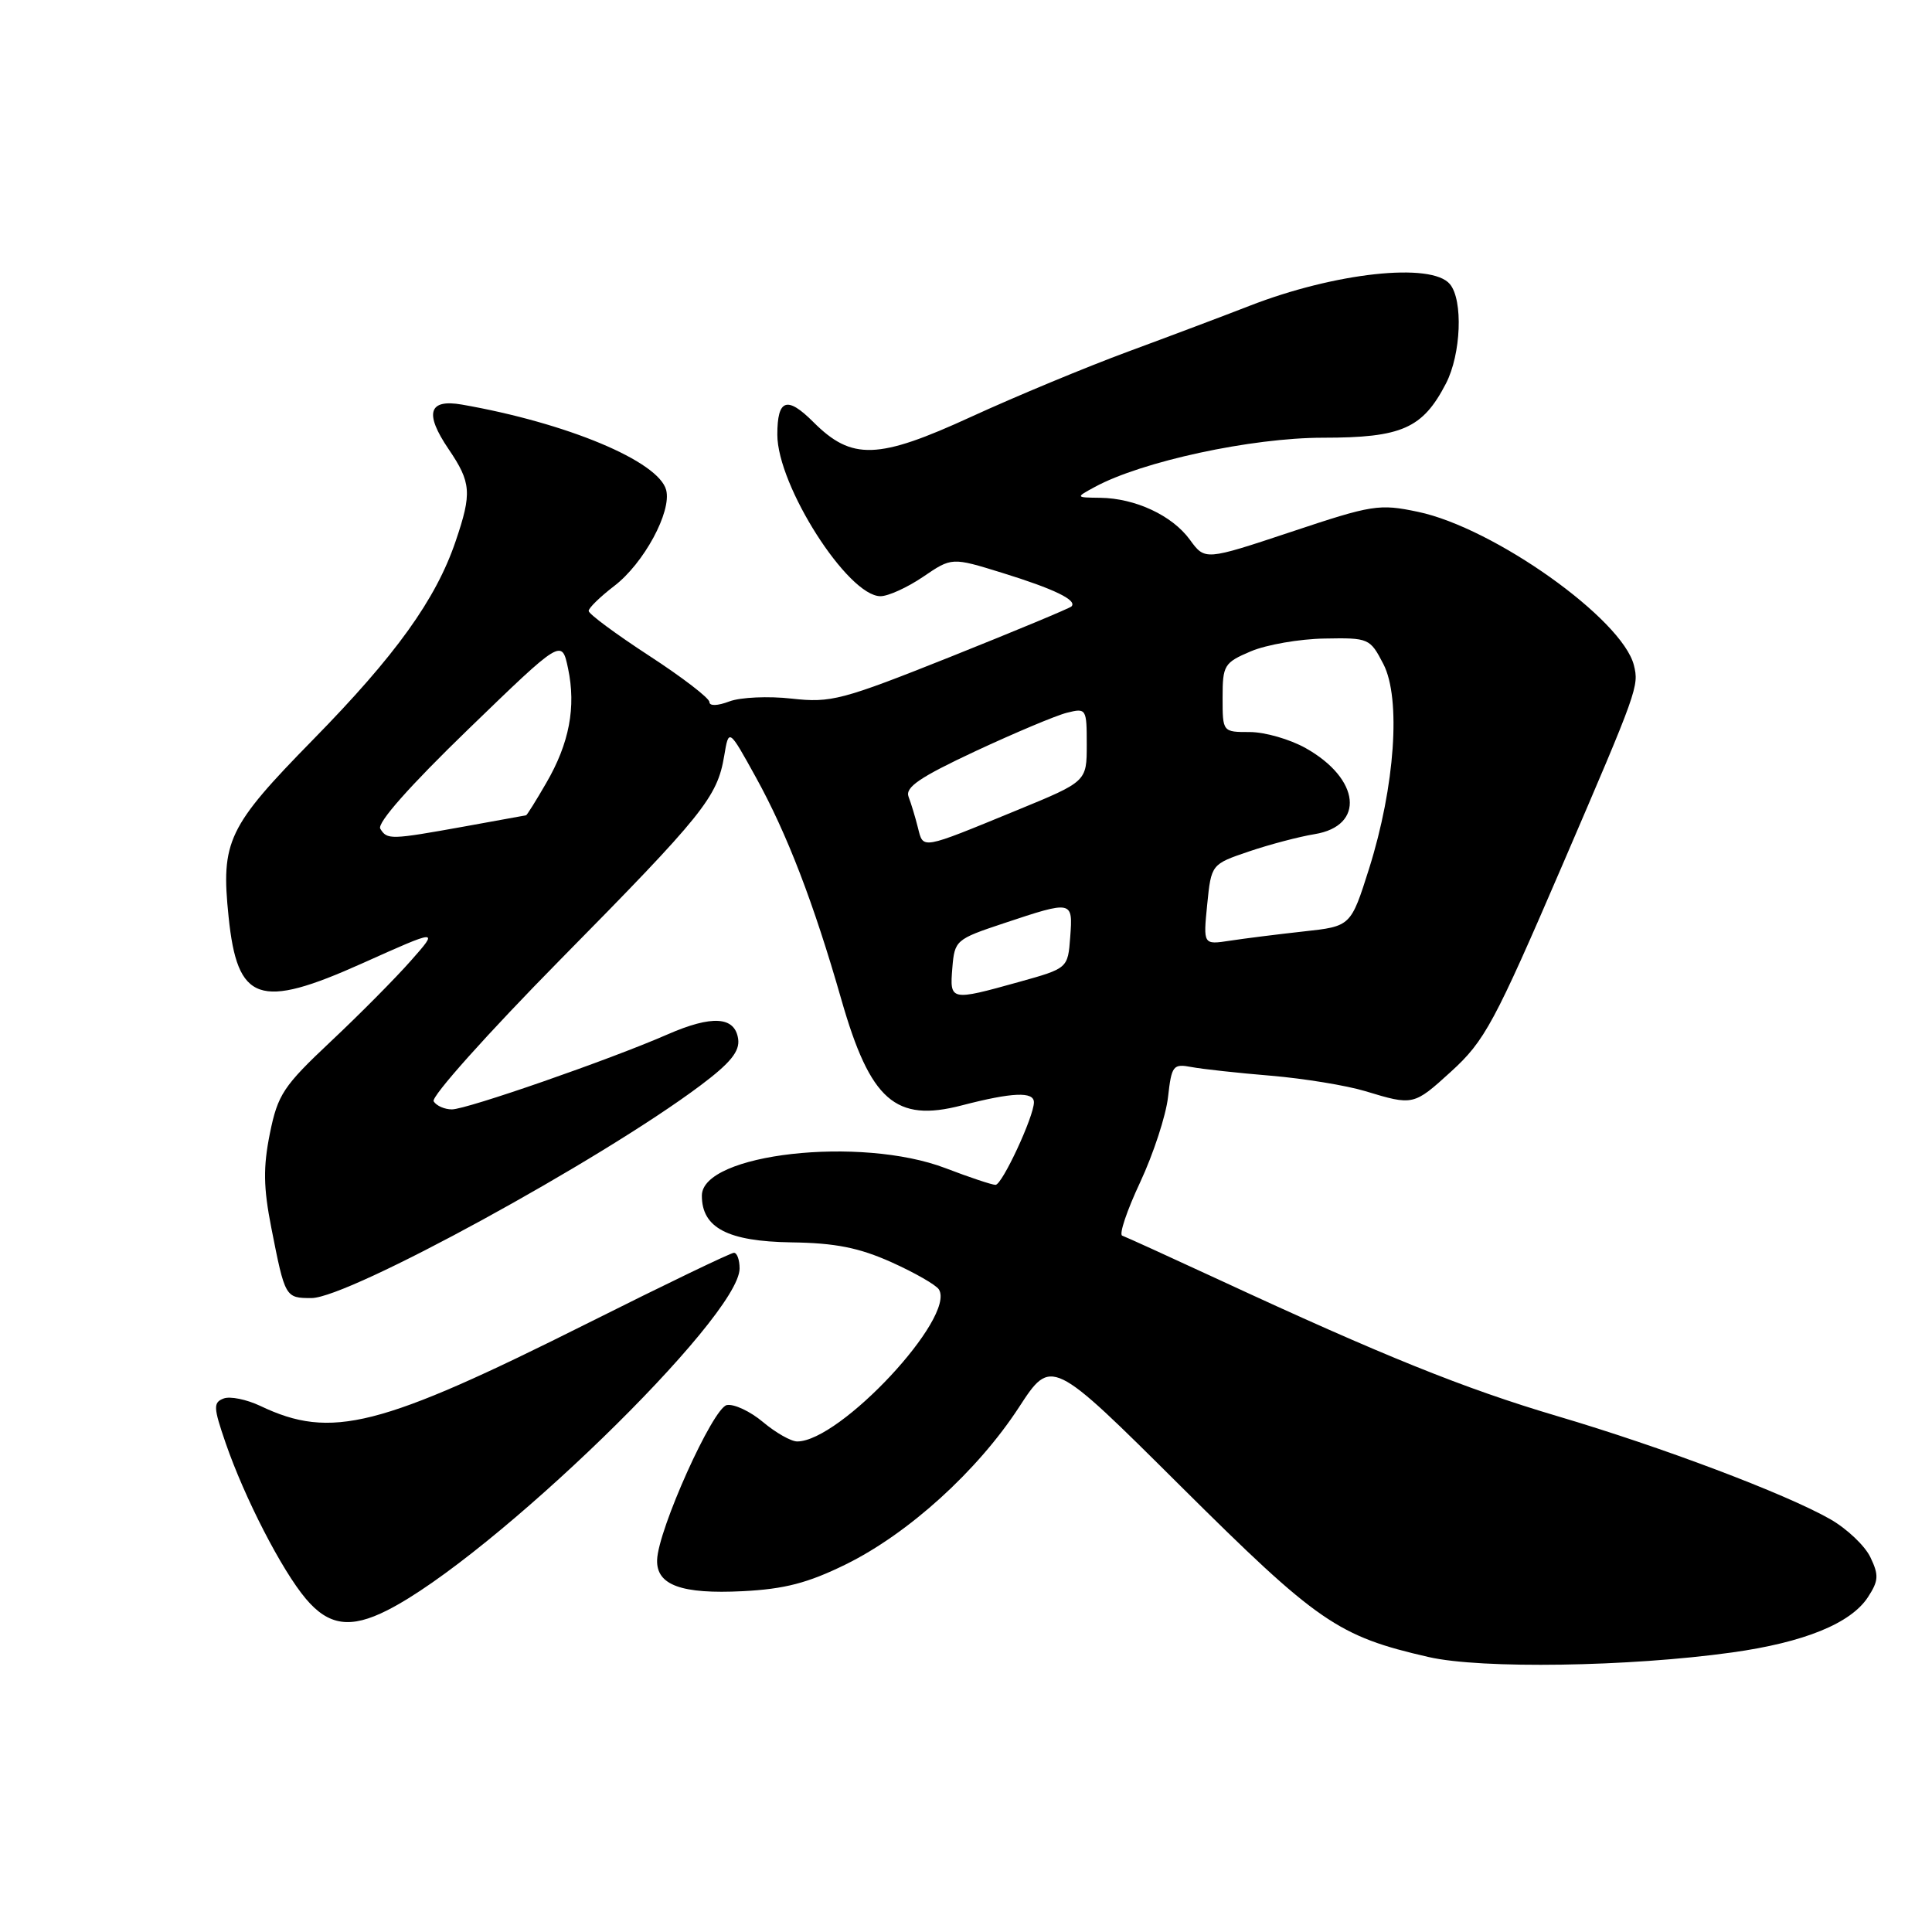 <?xml version="1.0" encoding="UTF-8" standalone="no"?>
<!DOCTYPE svg PUBLIC "-//W3C//DTD SVG 1.1//EN" "http://www.w3.org/Graphics/SVG/1.1/DTD/svg11.dtd" >
<svg xmlns="http://www.w3.org/2000/svg" xmlns:xlink="http://www.w3.org/1999/xlink" version="1.1" viewBox="0 0 256 256">
 <g >
 <path fill="currentColor"
d=" M 229.50 218.96 C 239.04 217.63 245.22 215.12 247.50 211.65 C 248.93 209.46 248.98 208.72 247.83 206.33 C 247.10 204.81 244.70 202.54 242.50 201.29 C 236.60 197.93 220.18 191.73 206.34 187.64 C 194.04 184.00 183.30 179.67 161.50 169.56 C 154.91 166.51 149.14 163.88 148.70 163.73 C 148.25 163.58 149.32 160.40 151.08 156.65 C 152.83 152.90 154.49 147.83 154.77 145.37 C 155.24 141.18 155.44 140.93 157.89 141.39 C 159.32 141.66 164.07 142.18 168.43 142.54 C 172.79 142.91 178.42 143.83 180.93 144.59 C 187.25 146.51 187.33 146.49 192.24 142.02 C 196.74 137.93 198.00 135.58 207.08 114.50 C 217.00 91.44 217.19 90.91 216.50 88.15 C 214.96 82.02 197.95 69.93 187.89 67.82 C 182.75 66.74 181.85 66.88 171.07 70.48 C 159.67 74.27 159.67 74.27 157.66 71.51 C 155.32 68.30 150.44 66.02 145.78 65.96 C 142.50 65.92 142.50 65.92 145.06 64.53 C 151.29 61.14 165.83 58.00 175.31 58.00 C 185.75 58.00 188.51 56.78 191.60 50.81 C 193.60 46.93 193.89 39.77 192.12 37.65 C 189.69 34.72 176.86 36.12 165.53 40.54 C 162.22 41.83 155.00 44.55 149.50 46.58 C 144.00 48.61 134.63 52.50 128.68 55.23 C 116.32 60.91 112.87 61.02 107.77 55.92 C 104.28 52.43 103.00 52.88 103.00 57.59 C 103.00 64.36 112.35 79.00 116.67 79.00 C 117.70 79.00 120.24 77.84 122.33 76.42 C 126.12 73.84 126.12 73.84 132.81 75.91 C 139.70 78.04 142.79 79.54 141.97 80.36 C 141.71 80.61 134.53 83.60 126.00 87.01 C 111.53 92.78 110.13 93.15 104.90 92.57 C 101.82 92.22 98.11 92.39 96.65 92.94 C 95.07 93.54 94.00 93.57 94.00 93.02 C 94.00 92.51 90.40 89.74 86.00 86.88 C 81.60 84.01 78.00 81.35 78.00 80.95 C 78.00 80.56 79.52 79.08 81.37 77.66 C 85.30 74.67 89.02 67.80 88.27 64.93 C 87.27 61.12 75.16 56.05 61.21 53.61 C 56.78 52.84 56.21 54.75 59.44 59.51 C 62.44 63.93 62.55 65.32 60.38 71.70 C 57.76 79.43 52.44 86.83 41.48 98.01 C 30.17 109.55 29.25 111.47 30.29 121.48 C 31.45 132.79 34.32 133.79 48.02 127.64 C 58.16 123.09 58.16 123.09 54.45 127.29 C 52.41 129.61 47.63 134.43 43.83 138.00 C 37.55 143.91 36.81 145.02 35.76 150.19 C 34.86 154.67 34.90 157.34 35.95 162.69 C 37.77 171.94 37.80 172.00 41.27 172.00 C 46.19 172.00 79.60 153.74 92.81 143.83 C 96.80 140.84 98.04 139.30 97.81 137.67 C 97.38 134.68 94.36 134.48 88.44 137.07 C 80.78 140.42 61.84 147.00 59.88 147.00 C 58.91 147.00 57.82 146.52 57.46 145.93 C 57.09 145.34 64.61 136.94 74.22 127.18 C 93.20 107.93 95.04 105.64 95.96 100.16 C 96.57 96.50 96.57 96.50 100.16 103.00 C 104.29 110.47 107.82 119.65 111.49 132.47 C 115.32 145.83 118.66 148.76 127.44 146.47 C 134.14 144.73 137.00 144.61 137.00 146.06 C 137.00 147.94 132.79 157.00 131.91 157.00 C 131.45 157.00 128.47 156.01 125.29 154.79 C 114.04 150.49 93.00 152.86 93.00 158.43 C 93.00 162.70 96.43 164.49 104.85 164.62 C 110.70 164.70 113.83 165.33 118.12 167.25 C 121.21 168.64 124.04 170.26 124.41 170.86 C 126.68 174.53 111.32 191.00 105.63 191.00 C 104.82 191.00 102.78 189.84 101.09 188.42 C 99.41 187.01 97.26 186.00 96.31 186.18 C 94.47 186.53 87.19 202.70 87.07 206.71 C 86.97 210.04 90.30 211.25 98.42 210.84 C 103.96 210.56 107.04 209.76 112.07 207.29 C 120.38 203.20 129.52 194.90 135.00 186.50 C 139.31 179.88 139.31 179.88 156.42 196.90 C 174.62 214.99 177.26 216.81 189.32 219.57 C 196.26 221.16 215.89 220.86 229.50 218.96 Z  M 51.30 213.38 C 65.19 206.37 98.00 174.54 98.00 168.08 C 98.00 166.93 97.66 166.00 97.25 166.00 C 96.84 166.00 88.17 170.17 78.00 175.27 C 50.26 189.17 43.90 190.78 34.49 186.29 C 32.67 185.43 30.48 184.98 29.63 185.31 C 28.24 185.84 28.27 186.48 29.90 191.21 C 32.40 198.46 37.33 208.06 40.53 211.85 C 43.54 215.42 46.44 215.84 51.30 213.38 Z  M 126.19 128.25 C 126.49 124.59 126.66 124.45 133.00 122.34 C 142.13 119.30 142.17 119.31 141.81 124.15 C 141.50 128.31 141.50 128.31 135.00 130.12 C 125.92 132.65 125.83 132.63 126.19 128.25 Z  M 159.96 119.85 C 160.50 114.52 160.50 114.52 165.50 112.82 C 168.25 111.89 172.16 110.86 174.19 110.53 C 180.90 109.44 180.26 103.20 173.01 99.13 C 170.93 97.96 167.60 97.00 165.61 97.00 C 162.00 97.00 162.00 97.00 162.00 92.45 C 162.00 88.14 162.20 87.81 165.75 86.30 C 167.81 85.43 172.20 84.66 175.50 84.61 C 181.39 84.50 181.53 84.57 183.31 88.00 C 185.66 92.56 184.84 104.22 181.41 115.10 C 178.99 122.74 178.99 122.74 172.75 123.42 C 169.31 123.80 164.91 124.35 162.96 124.65 C 159.43 125.19 159.43 125.19 159.96 119.85 Z  M 121.63 109.68 C 121.29 108.31 120.73 106.46 120.39 105.58 C 119.91 104.32 121.85 103.00 129.26 99.53 C 134.48 97.10 139.93 94.80 141.38 94.44 C 143.94 93.80 144.00 93.90 144.00 98.67 C 144.00 103.56 144.00 103.56 134.75 107.36 C 121.92 112.63 122.36 112.55 121.63 109.68 Z  M 50.39 109.81 C 49.93 109.07 54.26 104.17 62.05 96.63 C 74.44 84.64 74.44 84.64 75.27 88.57 C 76.35 93.69 75.44 98.49 72.38 103.75 C 71.03 106.09 69.82 108.02 69.71 108.03 C 69.59 108.05 65.90 108.72 61.50 109.52 C 51.72 111.28 51.30 111.29 50.39 109.81 Z "/>
</g>
</svg>